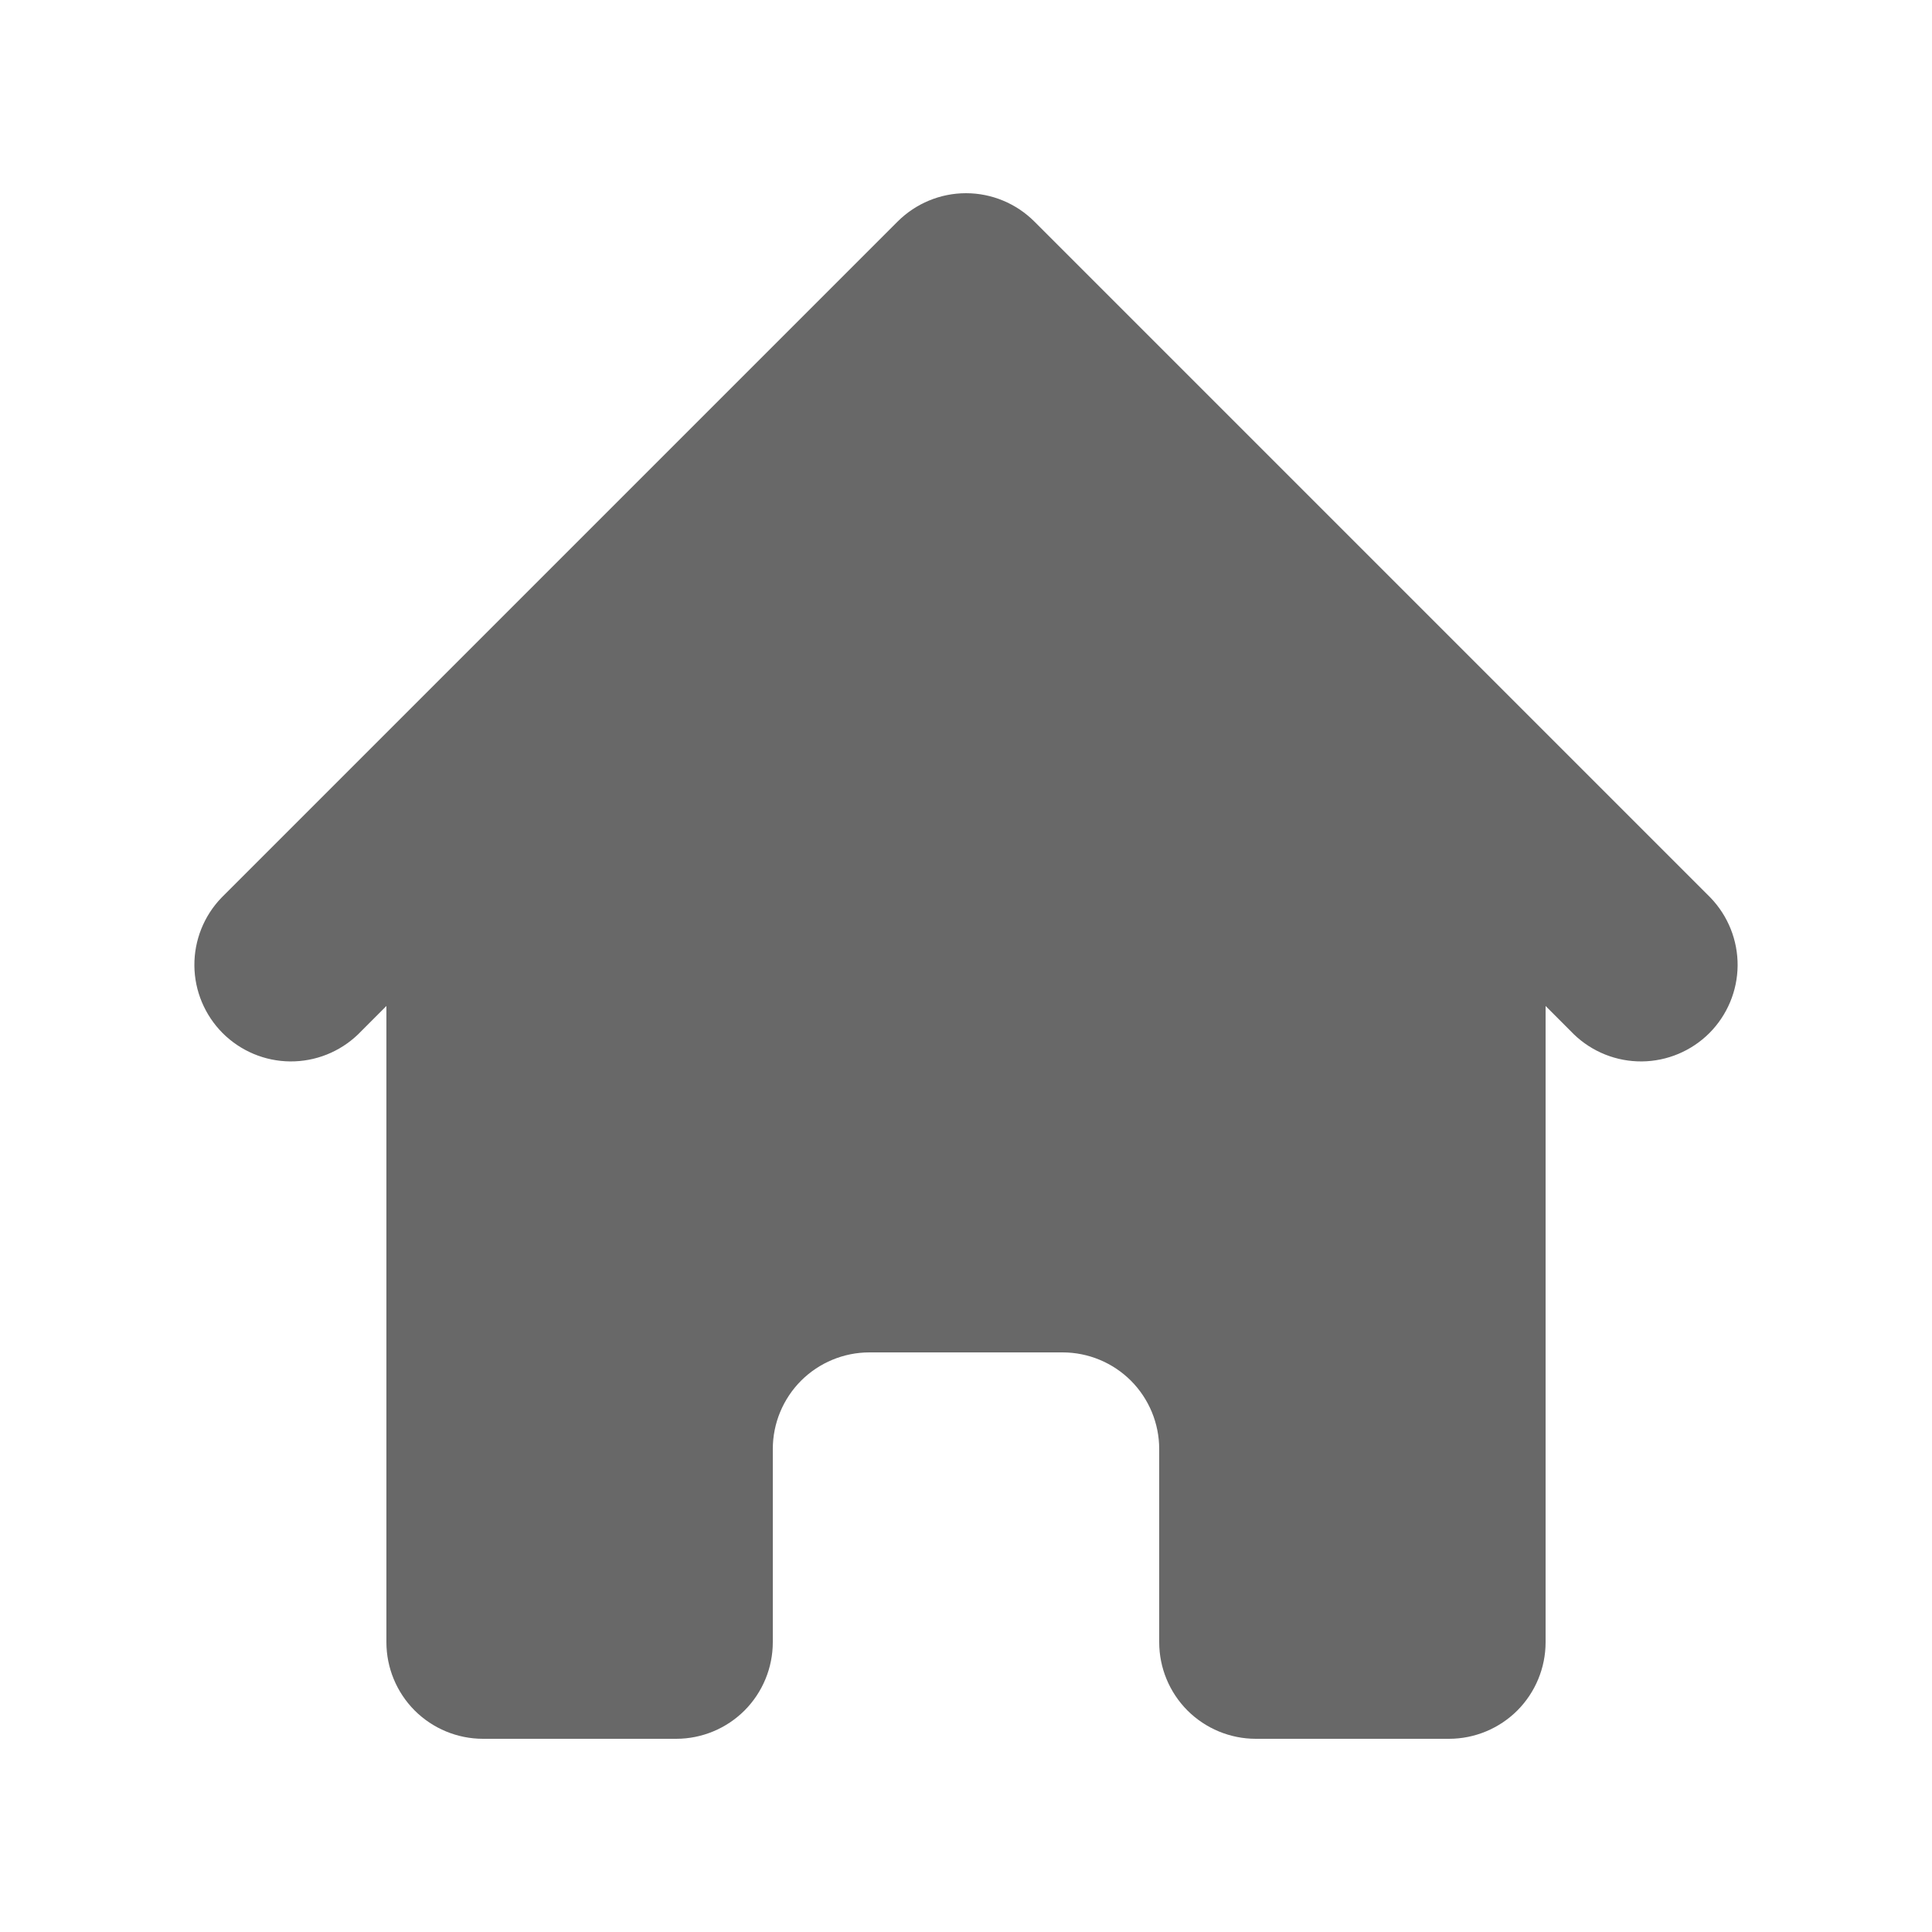 <svg width="36" height="36" viewBox="0 0 36 36" fill="none" xmlns="http://www.w3.org/2000/svg">
<path d="M19.273 4.127C18.935 3.79 18.477 3.6 18 3.6C17.523 3.6 17.065 3.79 16.727 4.127L4.127 16.727C3.799 17.067 3.618 17.522 3.622 17.994C3.626 18.465 3.816 18.917 4.149 19.251C4.483 19.584 4.934 19.774 5.406 19.778C5.878 19.782 6.333 19.601 6.673 19.273L7.2 18.745V30.6C7.2 31.077 7.39 31.535 7.727 31.873C8.065 32.21 8.523 32.4 9 32.4H12.6C13.077 32.4 13.535 32.21 13.873 31.873C14.21 31.535 14.4 31.077 14.4 30.6V27C14.4 26.523 14.59 26.065 14.927 25.727C15.265 25.39 15.723 25.2 16.2 25.2H19.8C20.277 25.2 20.735 25.39 21.073 25.727C21.41 26.065 21.6 26.523 21.6 27V30.6C21.6 31.077 21.79 31.535 22.127 31.873C22.465 32.21 22.923 32.4 23.4 32.4H27C27.477 32.4 27.935 32.21 28.273 31.873C28.61 31.535 28.8 31.077 28.8 30.6V18.745L29.327 19.273C29.667 19.601 30.122 19.782 30.593 19.778C31.065 19.774 31.517 19.584 31.851 19.251C32.184 18.917 32.374 18.465 32.378 17.994C32.382 17.522 32.2 17.067 31.873 16.727L19.273 4.127Z" fill="black" fill-opacity="0.59"/>
</svg>
